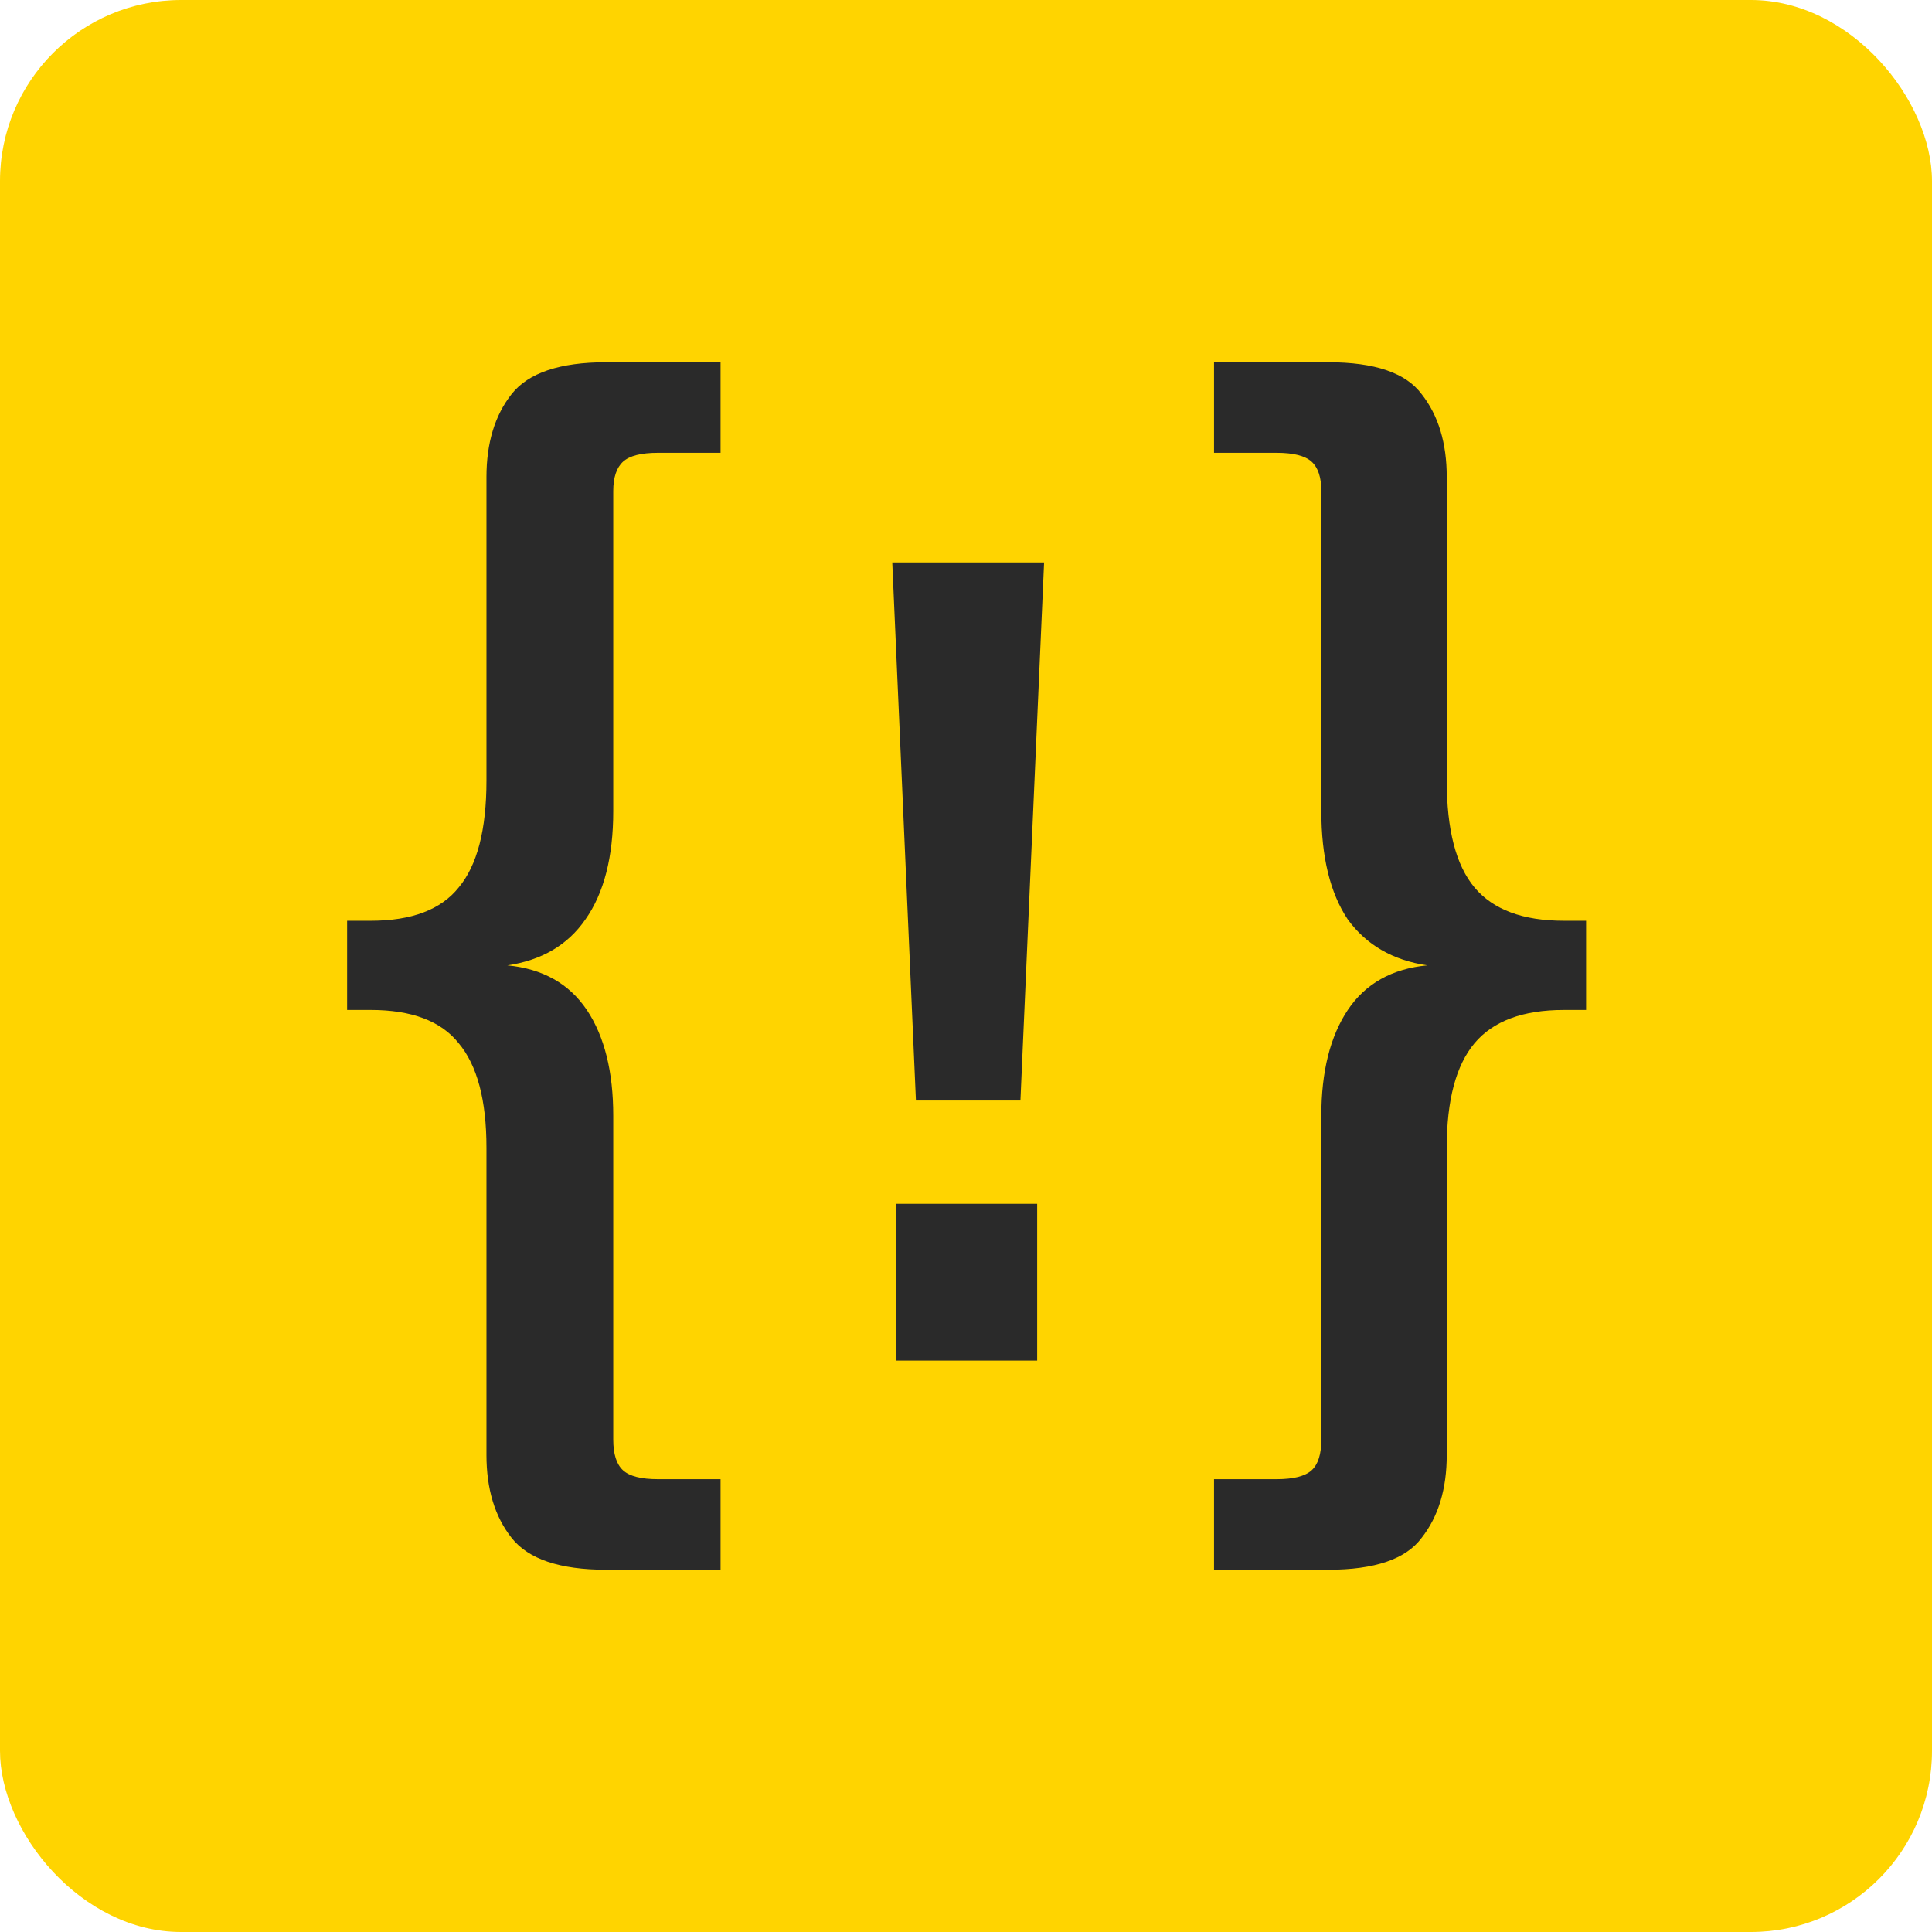 <svg width="24" height="24" viewBox="0 0 24 24" fill="none" xmlns="http://www.w3.org/2000/svg">
<rect width="24" height="24" rx="2.25" fill="#FFD400"/>
<path d="M16.414 10.075V6.1C16.414 5.931 16.374 5.809 16.293 5.735C16.212 5.662 16.068 5.625 15.86 5.625H15.081V4.5H16.501C17.078 4.5 17.464 4.632 17.66 4.896C17.868 5.16 17.972 5.503 17.972 5.926V9.695C17.972 10.308 18.087 10.751 18.318 11.026C18.549 11.3 18.918 11.438 19.426 11.438H19.703V12.546H19.426C18.918 12.546 18.549 12.684 18.318 12.958C18.087 13.233 17.972 13.666 17.972 14.257V18.074C17.972 18.497 17.868 18.84 17.66 19.104C17.464 19.368 17.078 19.5 16.501 19.5H15.081V18.375H15.86C16.068 18.375 16.212 18.338 16.293 18.265C16.374 18.191 16.414 18.064 16.414 17.884V13.861C16.414 13.312 16.524 12.874 16.743 12.546C16.962 12.219 17.291 12.034 17.73 11.992C17.303 11.929 16.974 11.739 16.743 11.422C16.524 11.095 16.414 10.646 16.414 10.075Z" fill="#2A2A2A"/>
<path d="M11.084 6.987H12.97L12.676 13.671H11.378L11.084 6.987ZM11.135 16.902V14.954H12.884V16.902H11.135Z" fill="#2A2A2A"/>
<path d="M7.618 6.1V10.075C7.618 10.646 7.503 11.095 7.272 11.422C7.053 11.739 6.73 11.929 6.303 11.992C6.741 12.034 7.07 12.219 7.29 12.546C7.509 12.874 7.618 13.312 7.618 13.861V17.884C7.618 18.064 7.659 18.191 7.74 18.265C7.82 18.338 7.965 18.375 8.172 18.375H8.951V19.5H7.532C6.955 19.5 6.563 19.368 6.355 19.104C6.147 18.84 6.043 18.497 6.043 18.074V14.257C6.043 13.666 5.928 13.233 5.697 12.958C5.478 12.684 5.114 12.546 4.607 12.546H4.312V11.438H4.607C5.114 11.438 5.478 11.3 5.697 11.026C5.928 10.751 6.043 10.308 6.043 9.695V5.926C6.043 5.503 6.147 5.16 6.355 4.896C6.563 4.632 6.955 4.5 7.532 4.5H8.951V5.625H8.172C7.965 5.625 7.82 5.662 7.74 5.735C7.659 5.809 7.618 5.931 7.618 6.1Z" fill="#2A2A2A"/>
</svg>
